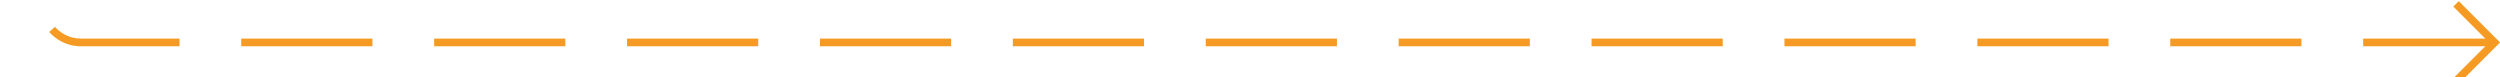 ﻿<?xml version="1.0" encoding="utf-8"?>
<svg version="1.1" xmlns:xlink="http://www.w3.org/1999/xlink" width="324px" height="10px" preserveAspectRatio="xMinYMid meet" viewBox="818 564  324 8" xmlns="http://www.w3.org/2000/svg">
  <path d="M 505 558.5  L 818 558.5  A 5 5 0 0 1 823.5 563.5 A 5 5 0 0 0 828.5 568.5 L 1141 568.5  " stroke-width="1" stroke-dasharray="17,8" stroke="#f59a23" fill="none" />
  <path d="M 1135.946 563.854  L 1140.593 568.5  L 1135.946 573.146  L 1136.654 573.854  L 1141.654 568.854  L 1142.007 568.5  L 1141.654 568.146  L 1136.654 563.146  L 1135.946 563.854  Z " fill-rule="nonzero" fill="#f59a23" stroke="none" />
</svg>